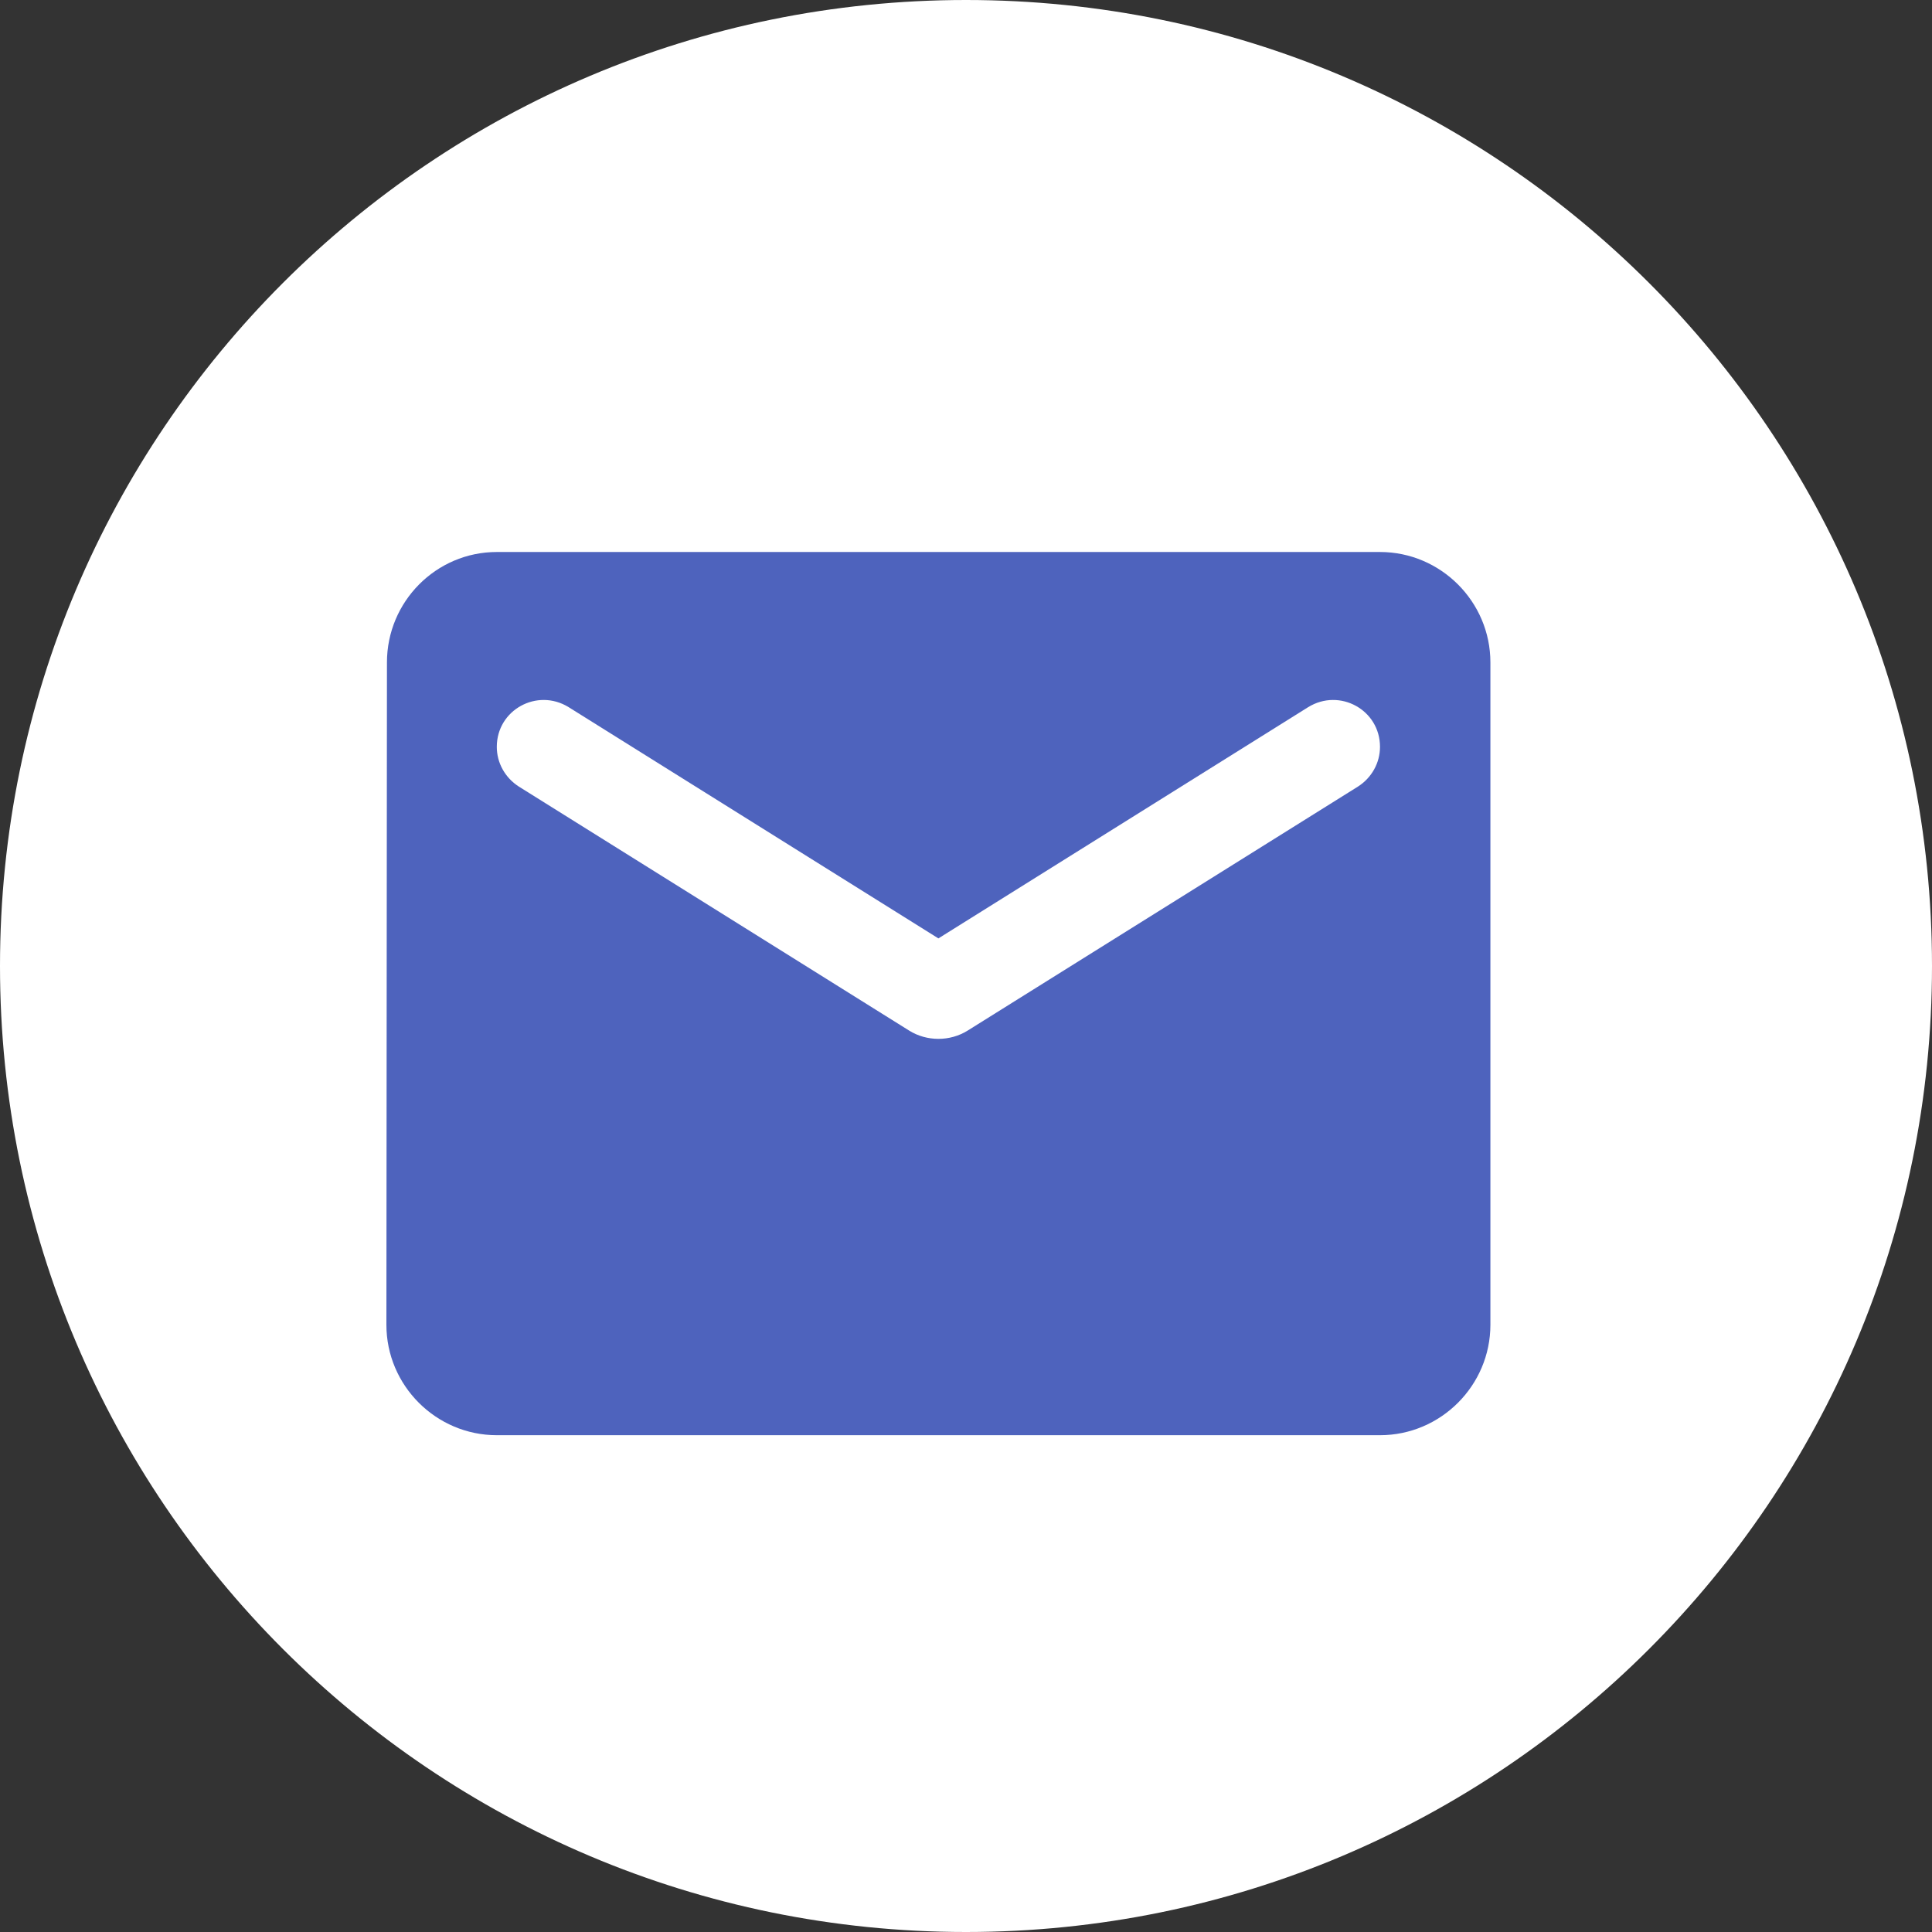 <svg width="35" height="35" viewBox="0 0 35 35" fill="none" xmlns="http://www.w3.org/2000/svg">
<rect x="0" y="0" width="35" height="35" fill="#333333" stroke="none"/>
<path d="M17.5 35C27.165 35 35 27.165 35 17.5C35 7.835 27.165 0 17.5 0C7.835 0 0 7.835 0 17.5C0 27.165 7.835 35 17.5 35Z" fill="white"/>
<path fill-rule="evenodd" clip-rule="evenodd" d="M9 10H25C26.1 10 27 10.9 27 12V24C27 25.1 26.1 26 25 26H9C7.9 26 7 25.1 7 24L7.01 12C7.01 10.9 7.9 10 9 10ZM17.53 18.67L24.6 14.25C24.85 14.09 25 13.82 25 13.53C25 12.86 24.27 12.46 23.7 12.81L17 17L10.3 12.81C9.73 12.46 9 12.86 9 13.53C9 13.82 9.15 14.09 9.4 14.25L16.47 18.67C16.79 18.87 17.21 18.87 17.53 18.67Z" fill="#4E63BD"/>
</svg>
